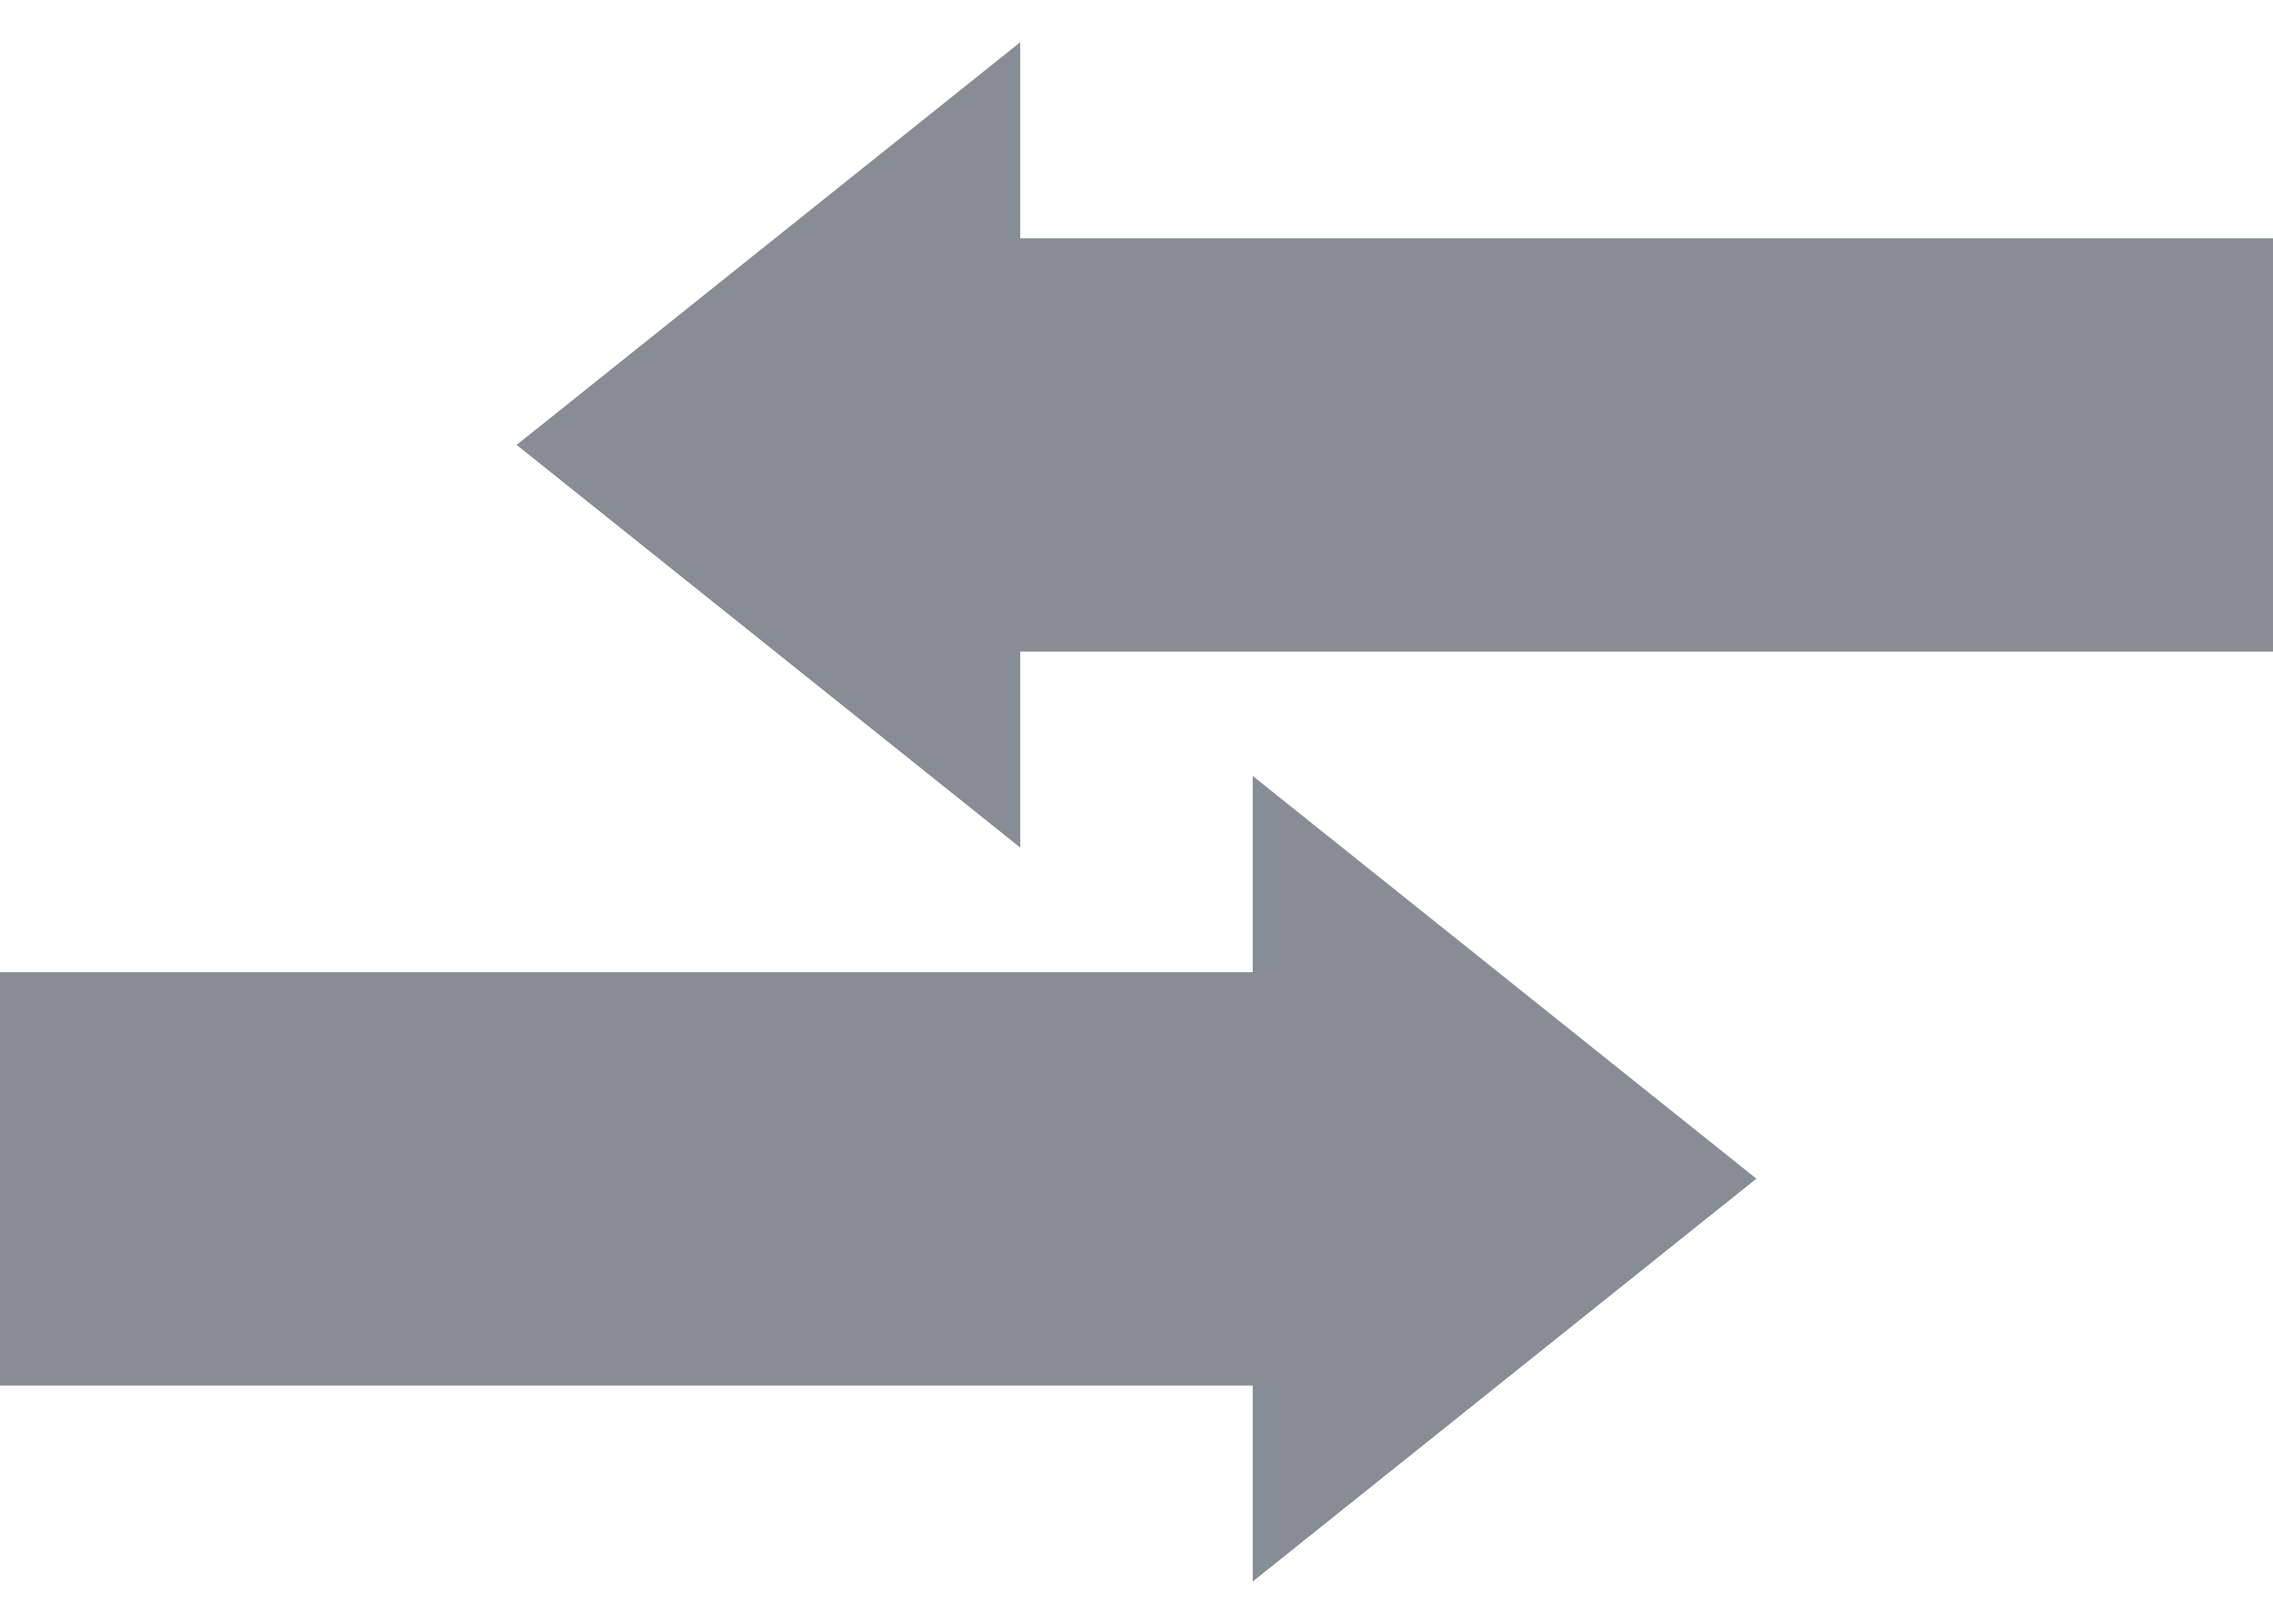 <svg width="14" height="10" viewBox="0 0 14 10" fill="none" xmlns="http://www.w3.org/2000/svg">
<path fill-rule="evenodd" clip-rule="evenodd" d="M7.716 9.74L10.818 7.259L7.716 4.779V5.987H0V8.533H7.716V9.74Z" fill="#878D95"/>
<path fill-rule="evenodd" clip-rule="evenodd" d="M6.284 5.22L3.182 2.74L6.284 0.26V1.468H14V4.013H6.284V5.22Z" fill="#878D95"/>
</svg>
